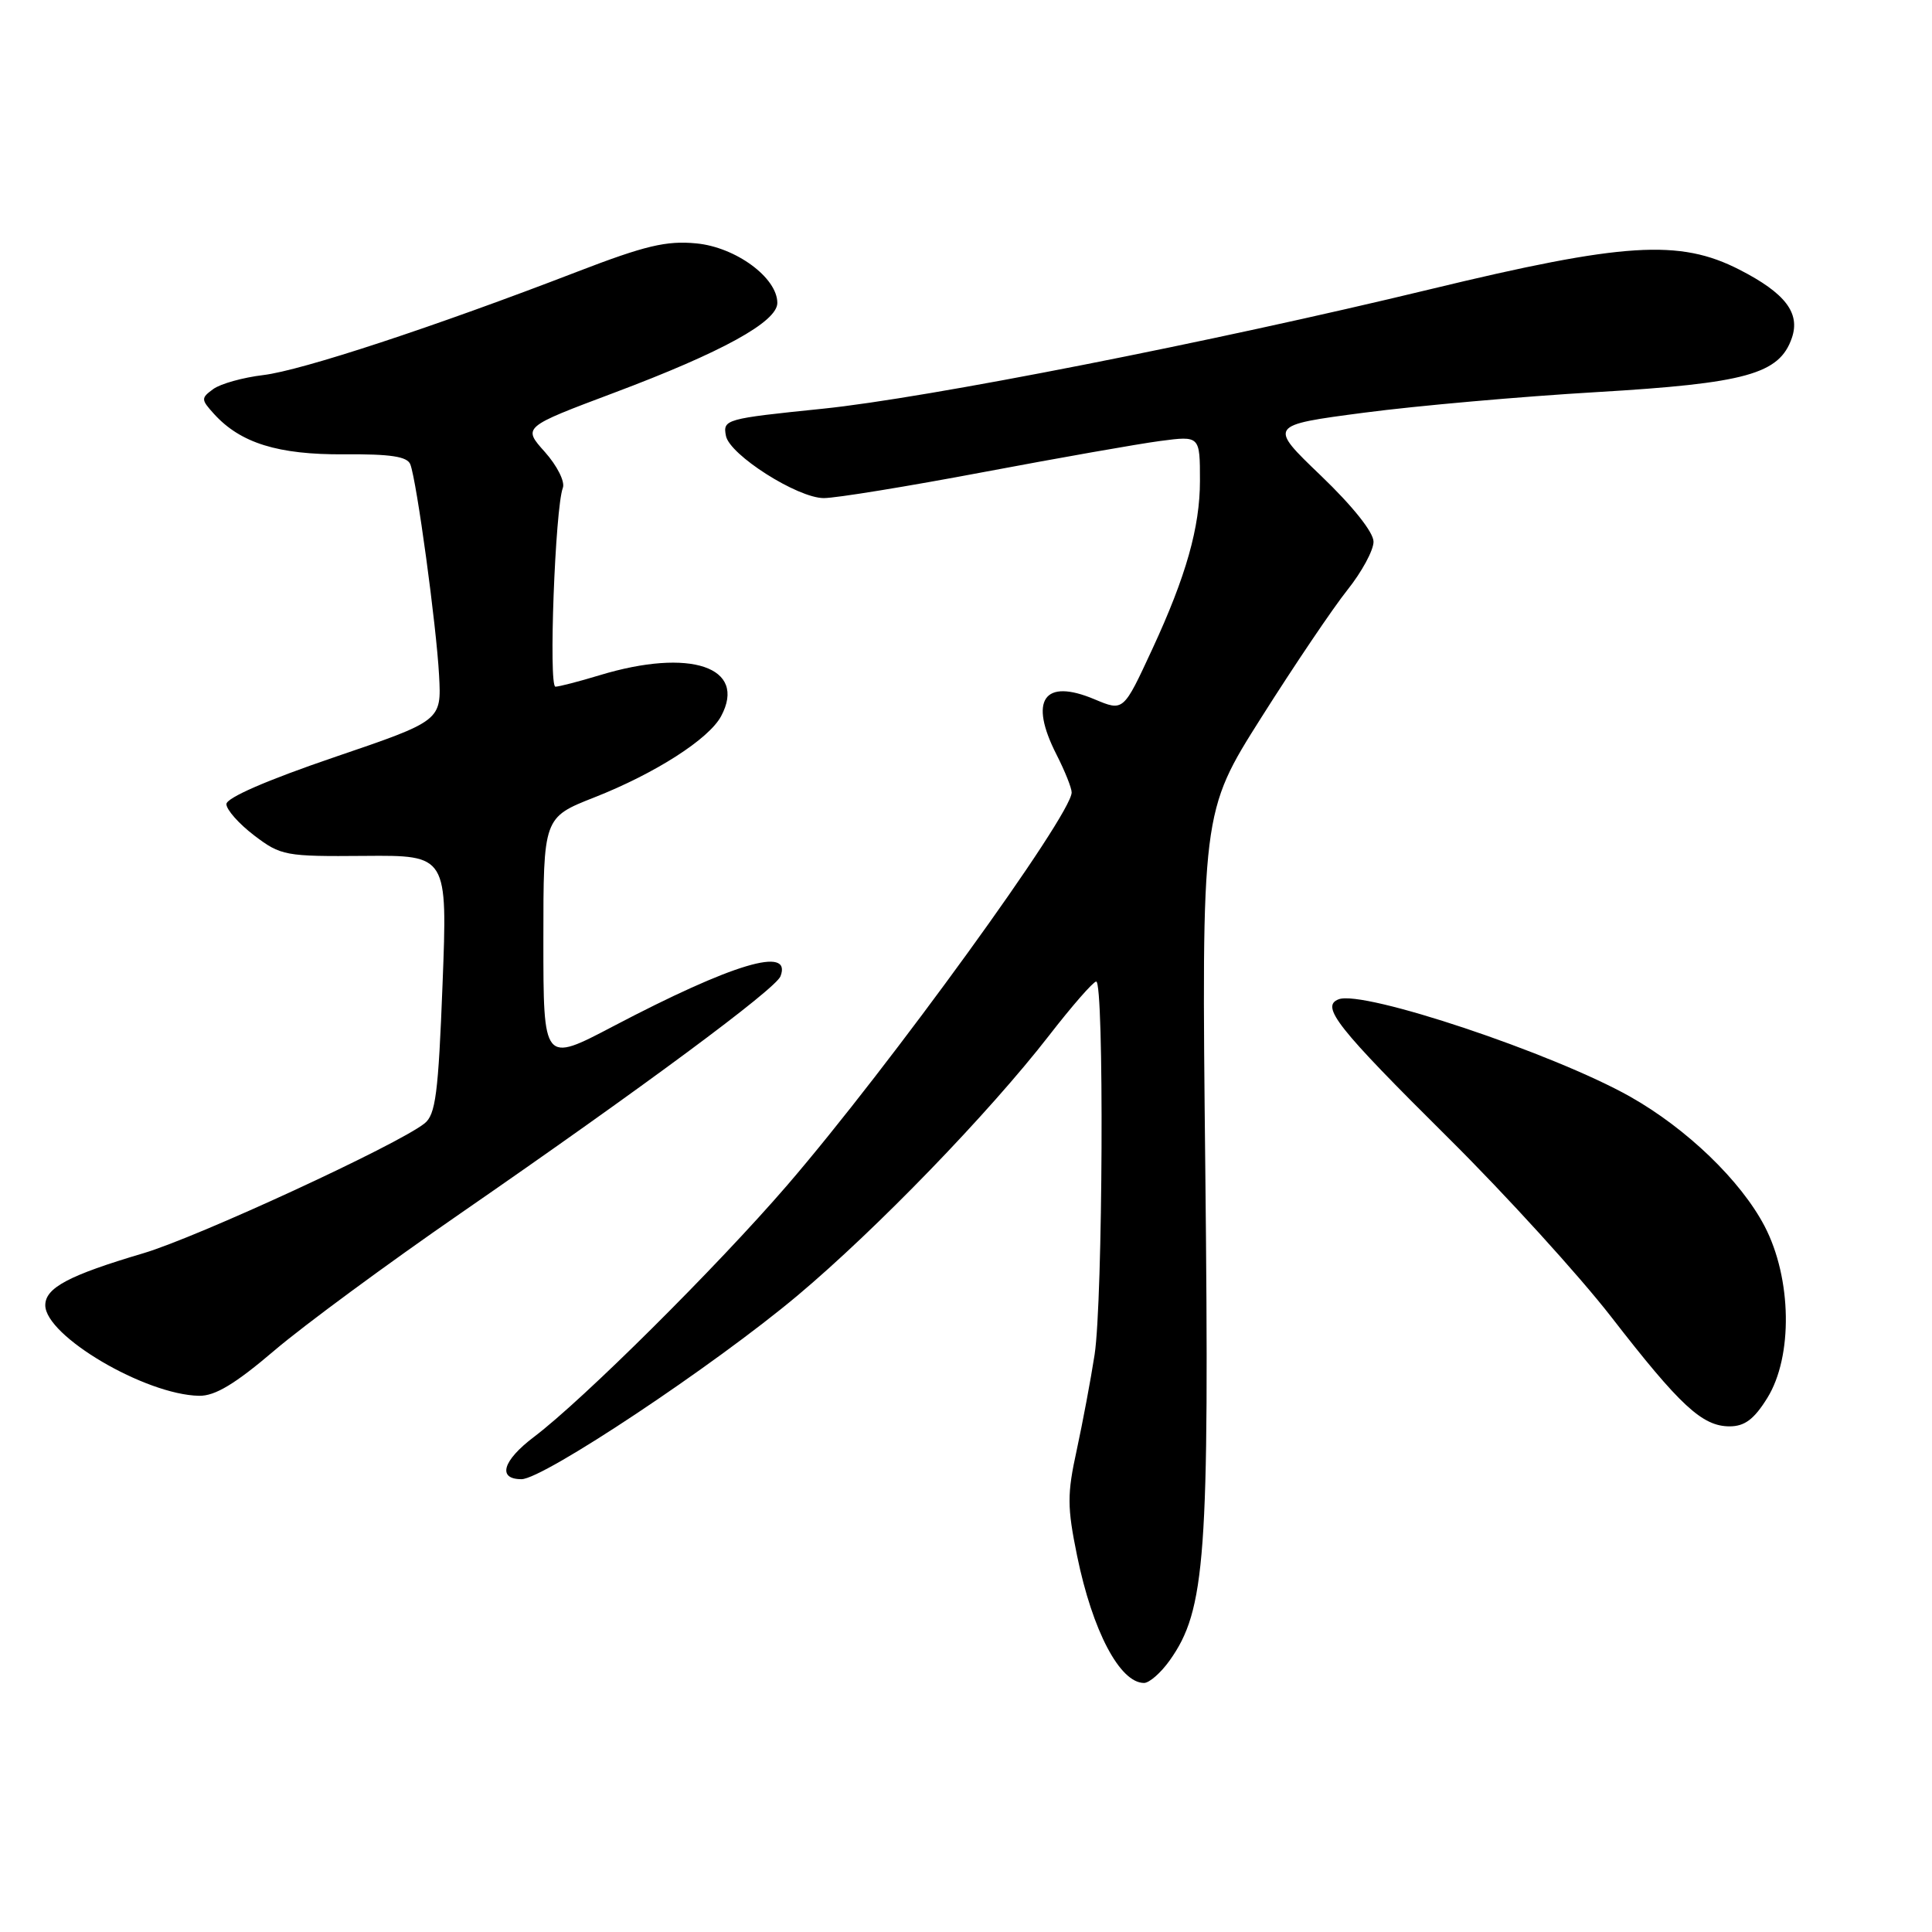 <?xml version="1.0" encoding="UTF-8" standalone="no"?>
<!DOCTYPE svg PUBLIC "-//W3C//DTD SVG 1.1//EN" "http://www.w3.org/Graphics/SVG/1.1/DTD/svg11.dtd" >
<svg xmlns="http://www.w3.org/2000/svg" xmlns:xlink="http://www.w3.org/1999/xlink" version="1.1" viewBox="0 0 256 256">
 <g >
 <path fill="currentColor"
d=" M 154.98 220.03 C 159.75 213.34 160.26 206.30 159.71 155.06 C 159.20 107.61 159.20 107.61 167.14 95.06 C 171.51 88.15 176.64 80.55 178.54 78.17 C 180.44 75.79 182.00 72.92 182.00 71.78 C 182.00 70.53 179.25 67.08 175.03 63.03 C 168.06 56.35 168.06 56.35 180.78 54.68 C 187.78 53.76 201.60 52.54 211.50 51.96 C 231.37 50.79 235.78 49.57 237.43 44.78 C 238.57 41.47 236.55 38.84 230.50 35.74 C 222.55 31.66 215.19 32.12 189.50 38.33 C 160.63 45.31 122.74 52.76 109.00 54.16 C 96.11 55.48 95.77 55.57 96.19 57.75 C 96.67 60.27 105.68 66.00 109.16 66.00 C 110.77 66.00 120.28 64.45 130.29 62.56 C 140.31 60.67 150.86 58.81 153.75 58.43 C 159.00 57.74 159.00 57.74 159.00 63.71 C 159.00 69.85 157.16 76.36 152.69 86.00 C 148.84 94.31 148.88 94.27 145.03 92.66 C 138.31 89.83 136.30 92.75 140.00 100.00 C 141.10 102.16 142.00 104.41 142.00 105.00 C 142.00 107.99 117.82 141.37 104.30 157.06 C 94.94 167.91 77.25 185.49 70.75 190.40 C 66.60 193.54 65.87 196.00 69.10 196.00 C 71.99 196.00 94.61 180.95 105.67 171.67 C 116.13 162.89 131.04 147.48 139.00 137.22 C 142.03 133.31 144.84 130.09 145.25 130.06 C 146.32 129.97 146.14 172.33 145.04 179.50 C 144.53 182.80 143.46 188.49 142.67 192.15 C 141.39 197.99 141.40 199.68 142.72 206.15 C 144.76 216.11 148.39 223.00 151.59 223.00 C 152.29 223.00 153.82 221.66 154.98 220.03 Z  M 234.17 185.25 C 237.59 179.75 237.43 169.40 233.82 162.48 C 230.67 156.45 223.51 149.55 216.00 145.31 C 205.79 139.56 180.65 131.15 177.38 132.41 C 174.94 133.34 177.16 136.15 191.94 150.81 C 199.53 158.34 209.23 169.00 213.50 174.50 C 222.63 186.28 225.56 188.99 229.17 189.00 C 231.17 189.00 232.42 188.07 234.17 185.25 Z  M 36.38 178.93 C 40.29 175.60 51.38 167.43 61.00 160.79 C 85.23 144.05 102.76 131.06 103.42 129.36 C 104.97 125.32 97.13 127.66 81.25 135.99 C 72.00 140.85 72.00 140.85 72.00 124.58 C 72.00 108.32 72.00 108.32 78.75 105.66 C 86.83 102.48 93.93 97.93 95.55 94.90 C 99.04 88.39 91.46 85.83 79.46 89.47 C 76.73 90.30 74.09 90.98 73.60 90.99 C 72.67 91.00 73.56 67.32 74.58 64.64 C 74.89 63.84 73.83 61.72 72.20 59.89 C 69.25 56.60 69.25 56.60 81.38 52.04 C 95.67 46.67 103.00 42.64 103.00 40.14 C 103.00 36.80 97.50 32.75 92.26 32.25 C 88.30 31.87 85.48 32.54 76.47 36.01 C 57.51 43.32 39.95 49.10 34.88 49.70 C 32.20 50.02 29.22 50.85 28.26 51.55 C 26.62 52.75 26.62 52.93 28.35 54.84 C 31.86 58.71 36.84 60.26 45.59 60.20 C 51.75 60.15 53.97 60.49 54.37 61.53 C 55.22 63.74 57.83 82.91 58.18 89.50 C 58.50 95.50 58.50 95.50 44.25 100.35 C 35.37 103.38 30.00 105.71 30.00 106.55 C 30.00 107.29 31.66 109.16 33.68 110.70 C 37.22 113.39 37.80 113.50 48.33 113.41 C 59.30 113.32 59.30 113.32 58.64 130.41 C 58.08 144.94 57.72 147.71 56.24 148.87 C 52.61 151.73 26.18 163.93 19.00 166.06 C 9.11 168.99 6.00 170.64 6.00 172.95 C 6.00 177.02 19.24 184.82 26.38 184.95 C 28.49 184.99 31.15 183.39 36.38 178.93 Z "/>
</g>
</svg>